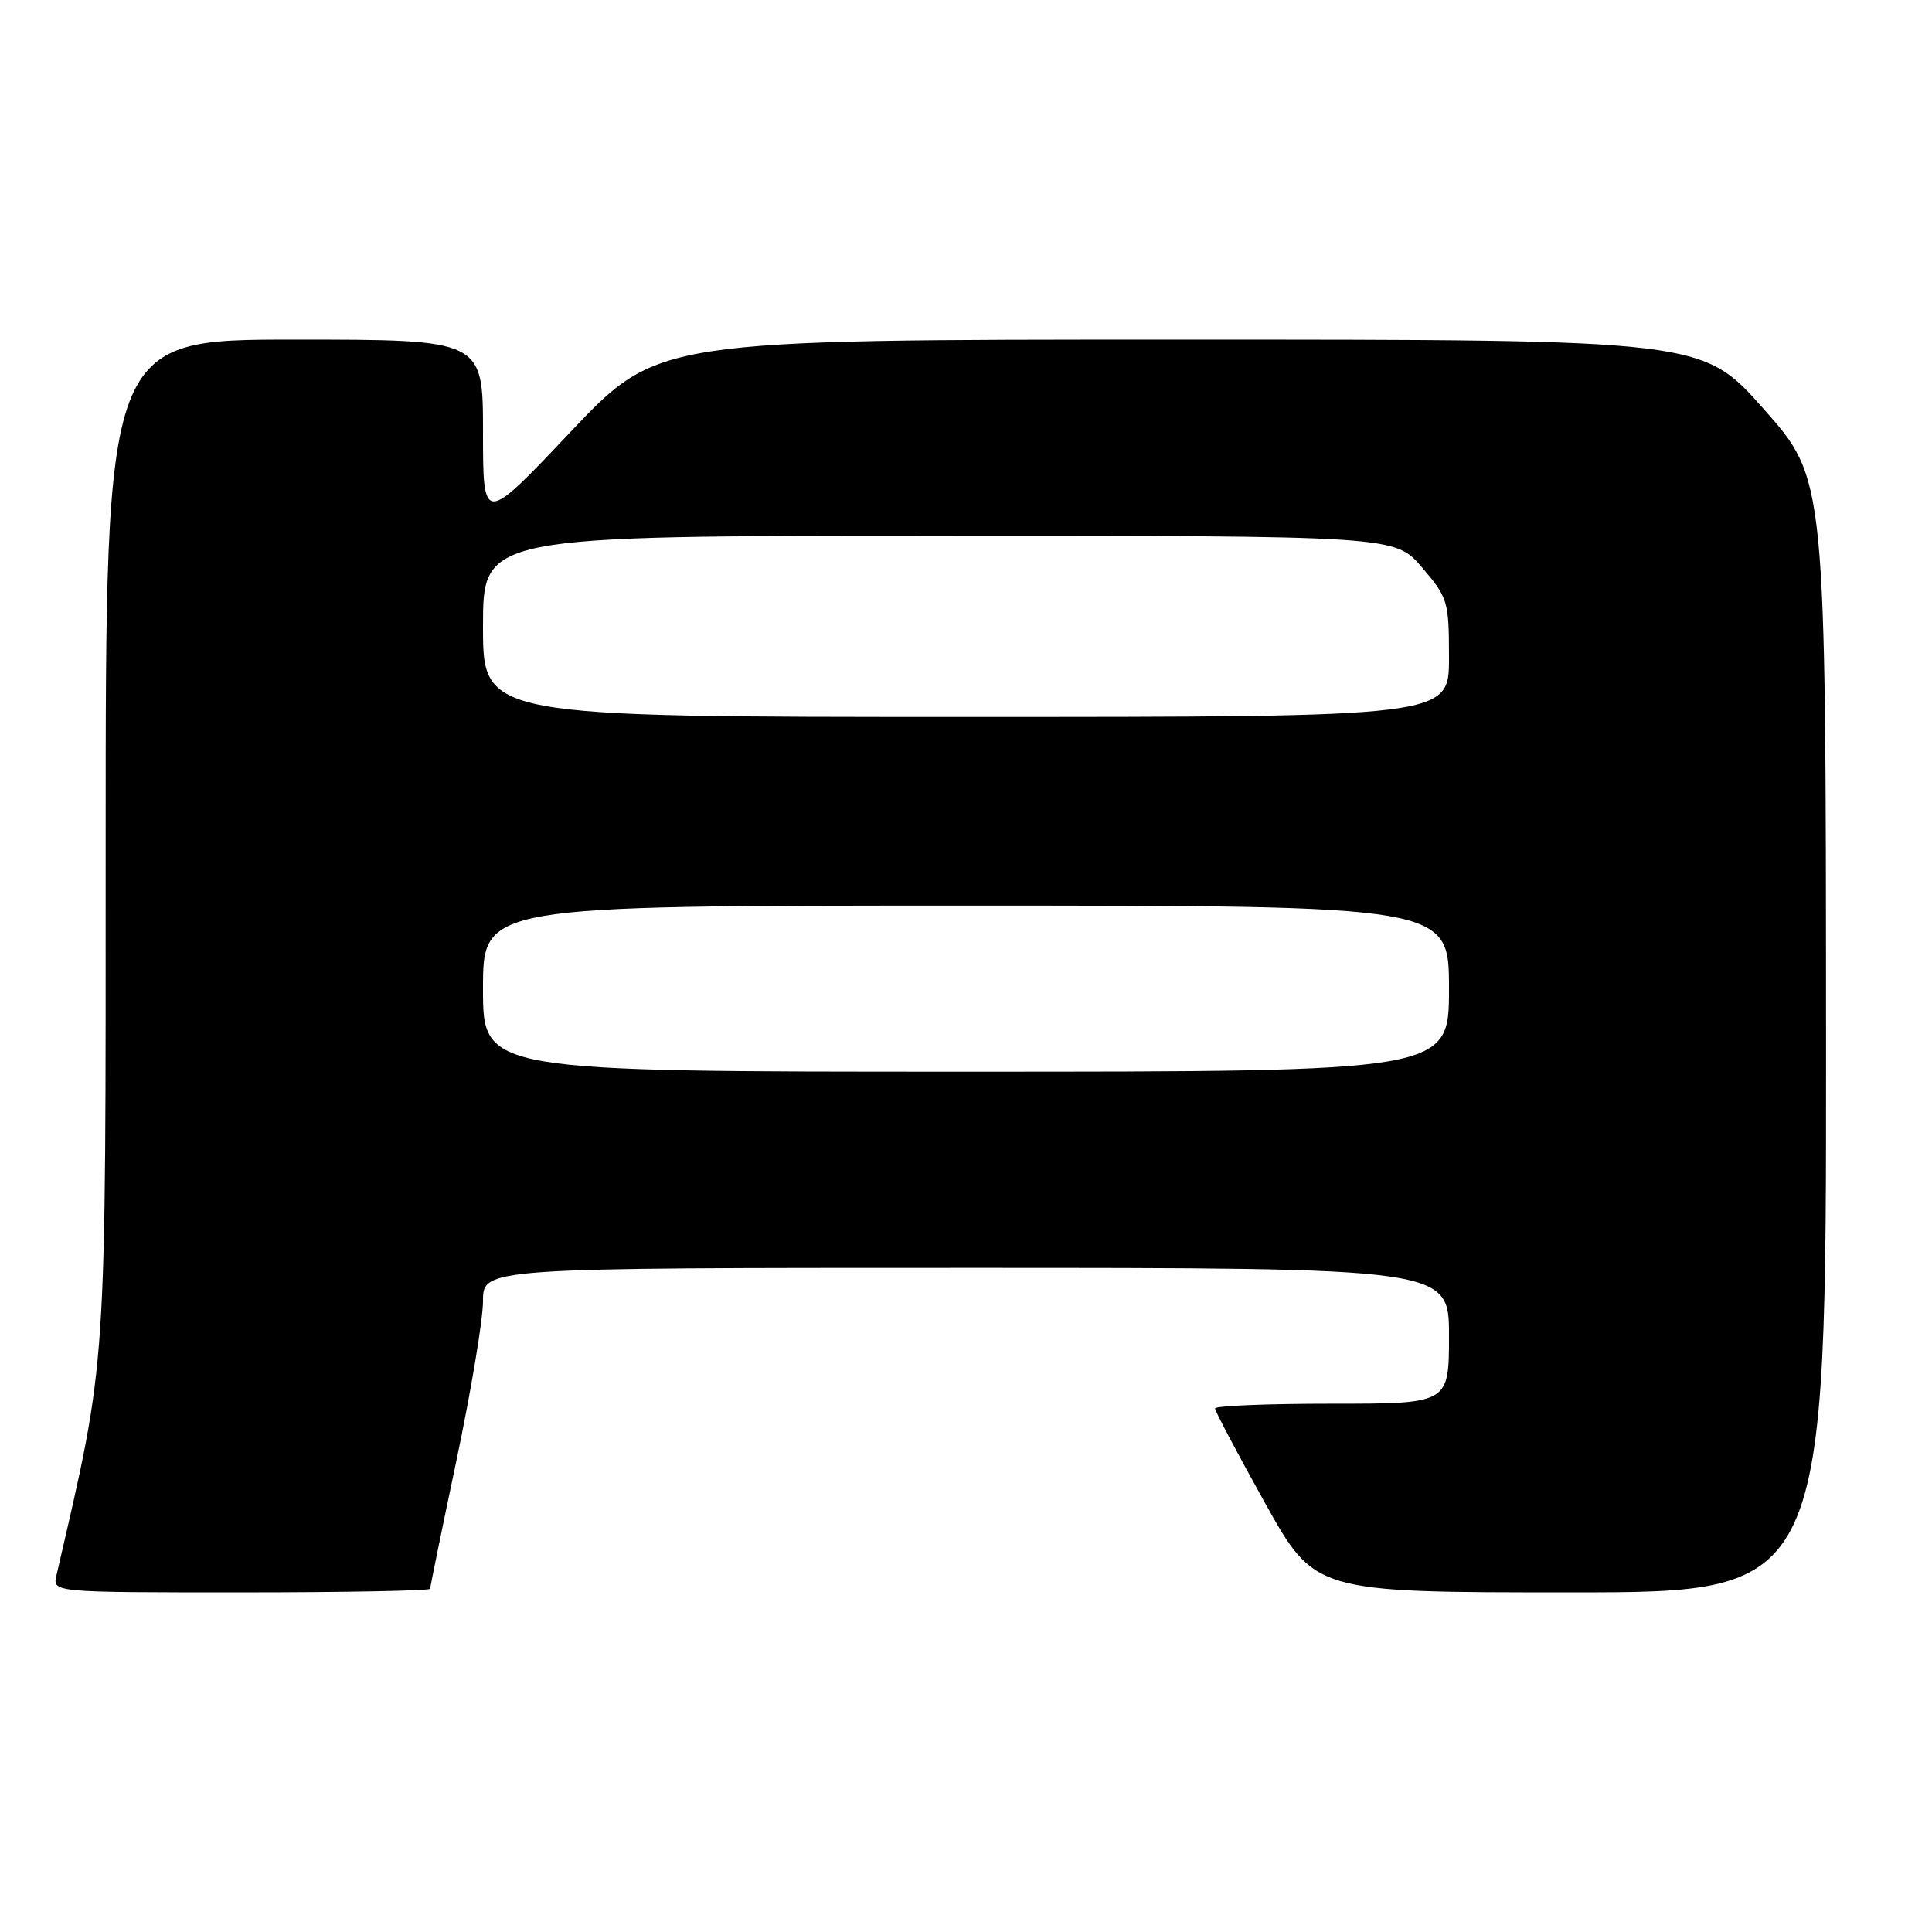 <?xml version="1.0" encoding="UTF-8" standalone="no"?>
<!DOCTYPE svg PUBLIC "-//W3C//DTD SVG 1.1//EN" "http://www.w3.org/Graphics/SVG/1.1/DTD/svg11.dtd" >
<svg xmlns="http://www.w3.org/2000/svg" xmlns:xlink="http://www.w3.org/1999/xlink" version="1.1" viewBox="0 0 256 256">
 <g >
 <path fill="currentColor"
d=" M 57.00 210.52 C 57.00 210.26 58.57 202.57 60.50 193.43 C 62.42 184.29 64.00 174.83 64.00 172.41 C 64.00 168.00 64.00 168.00 128.00 168.00 C 192.00 168.00 192.00 168.00 192.00 177.00 C 192.00 186.00 192.00 186.00 176.50 186.00 C 167.97 186.00 161.00 186.28 161.00 186.63 C 161.00 186.98 163.98 192.61 167.61 199.13 C 174.23 211.00 174.23 211.00 208.11 211.00 C 242.00 211.00 242.00 211.00 241.96 137.25 C 241.93 63.50 241.93 63.50 233.75 54.25 C 225.57 45.00 225.57 45.00 156.36 45.00 C 87.16 45.00 87.16 45.00 75.58 57.25 C 64.00 69.50 64.00 69.50 64.00 57.25 C 64.00 45.00 64.00 45.00 39.00 45.00 C 14.00 45.00 14.00 45.00 14.00 111.47 C 14.00 182.95 14.24 179.44 7.48 208.75 C 6.96 211.00 6.96 211.00 31.98 211.00 C 45.74 211.00 57.00 210.78 57.00 210.52 Z  M 64.00 131.00 C 64.00 120.00 64.00 120.00 128.00 120.00 C 192.00 120.00 192.00 120.00 192.00 131.00 C 192.00 142.00 192.00 142.00 128.00 142.00 C 64.00 142.00 64.00 142.00 64.00 131.00 Z  M 64.00 83.00 C 64.00 71.00 64.00 71.00 124.42 71.00 C 184.84 71.00 184.84 71.00 188.42 75.18 C 191.86 79.20 192.00 79.66 192.00 87.18 C 192.00 95.00 192.00 95.00 128.00 95.00 C 64.00 95.00 64.00 95.00 64.00 83.00 Z "/>
</g>
</svg>